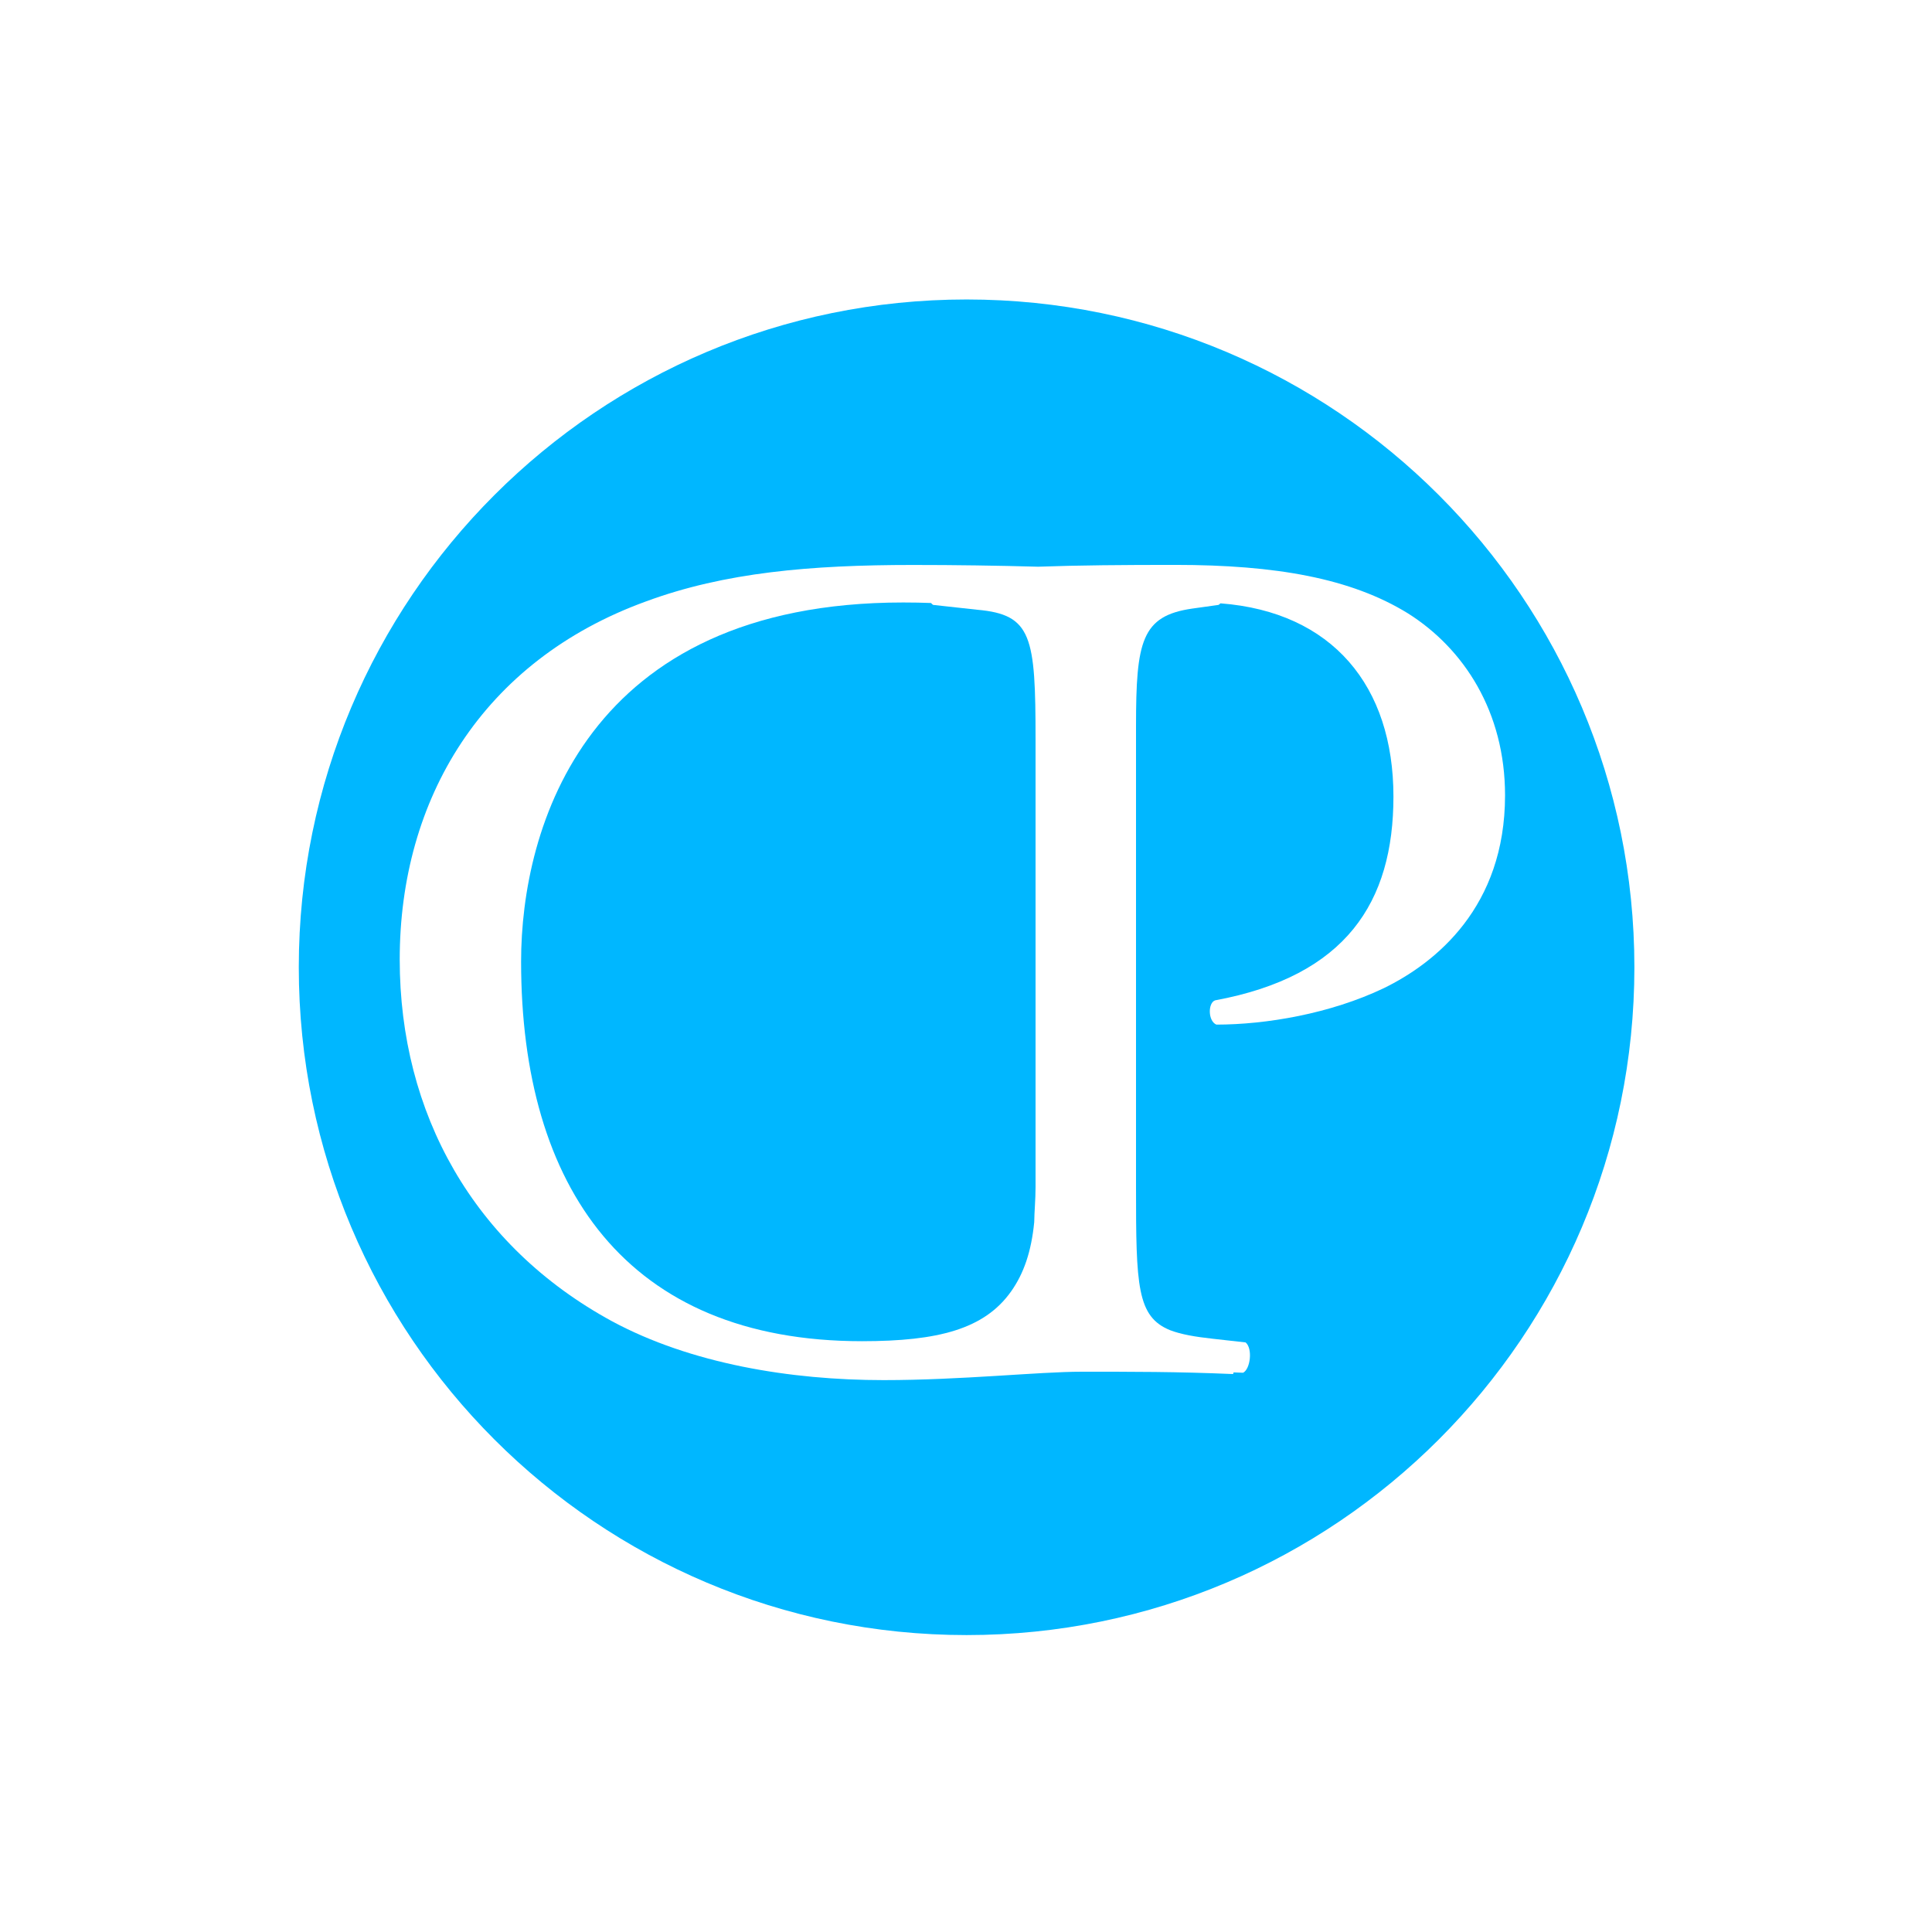 <?xml version="1.0" encoding="utf-8"?>
<!-- Generator: Adobe Illustrator 17.0.2, SVG Export Plug-In . SVG Version: 6.00 Build 0)  -->
<!DOCTYPE svg PUBLIC "-//W3C//DTD SVG 1.1//EN" "http://www.w3.org/Graphics/SVG/1.1/DTD/svg11.dtd">
<svg version="1.1" id="Layer_1" xmlns="http://www.w3.org/2000/svg" xmlns:xlink="http://www.w3.org/1999/xlink" x="0px" y="0px"
	 width="500px" height="500px" viewBox="0 0 500 500" enable-background="new 0 0 500 500" xml:space="preserve">
<g>
	<path fill="#00B7FF" d="M250.152,77.505c-95.449,0-172.826,77.377-172.826,172.826s77.377,172.826,172.826,172.826
		s172.826-77.377,172.826-172.826S345.602,77.505,250.152,77.505z M358.109,255.749c-13.812,6.593-30.45,9.418-43.321,9.418
		c-2.197-0.942-2.197-5.65-0.314-6.278c33.904-6.279,46.147-25.428,46.147-52.739c0-28.601-15.788-47.783-44.758-50.008
		c-0.162,0.152-0.332,0.292-0.519,0.409l-6.748,0.942C295.411,159.376,294,165.968,294,187.943v119.292
		c0,25.535,0.221,33.548,8.856,37.031c2.813,1.069,6.362,1.693,11.069,2.208l8.437,0.942c1.884,1.569,1.236,6.906-0.648,7.848
		c-0.835-0.029-1.658-0.058-2.46-0.086c-0.045,0.028-0.091,0.403-0.137,0.426c-14.748-0.628-26.051-0.603-39.229-0.603
		c-0.009,0-0.017,0-0.026,0c-10.989,0-31.074,2.173-51.16,2.173c-24.172,0-49.914-4.25-70.319-15.238
		c-35.787-19.463-54.937-53.766-54.937-93.634c0-41.438,21.347-77.268,63.727-92.65c20.405-7.534,42.694-9.439,69.063-9.439
		c10.962,0,21.711,0.156,32.424,0.452c10.421-0.379,22.063-0.47,35.456-0.47c26.056,0,45.519,3.451,60.273,12.555
		c14.44,9.104,25.114,25.427,25.114,47.087C389.502,234.717,371.608,249.157,358.109,255.749z"/>
	<path fill="#00B7FF" d="M261.663,334.232c3.317-4.683,5.243-10.339,5.993-17.943c0.03-2.745,0.344-5.752,0.344-9.056V191.394
		c0-26.683-0.935-32.334-15.062-33.59l-11.455-1.256c-0.17-0.146-0.397-0.314-0.537-0.491c-2.225-0.087-4.641-0.135-7.183-0.135
		c-82.248,0-98.905,58.39-98.905,92.921c0,58.39,27.302,98.258,88.203,98.258C242.837,347.102,254.757,343.964,261.663,334.232z"/>
</g>
</svg>
